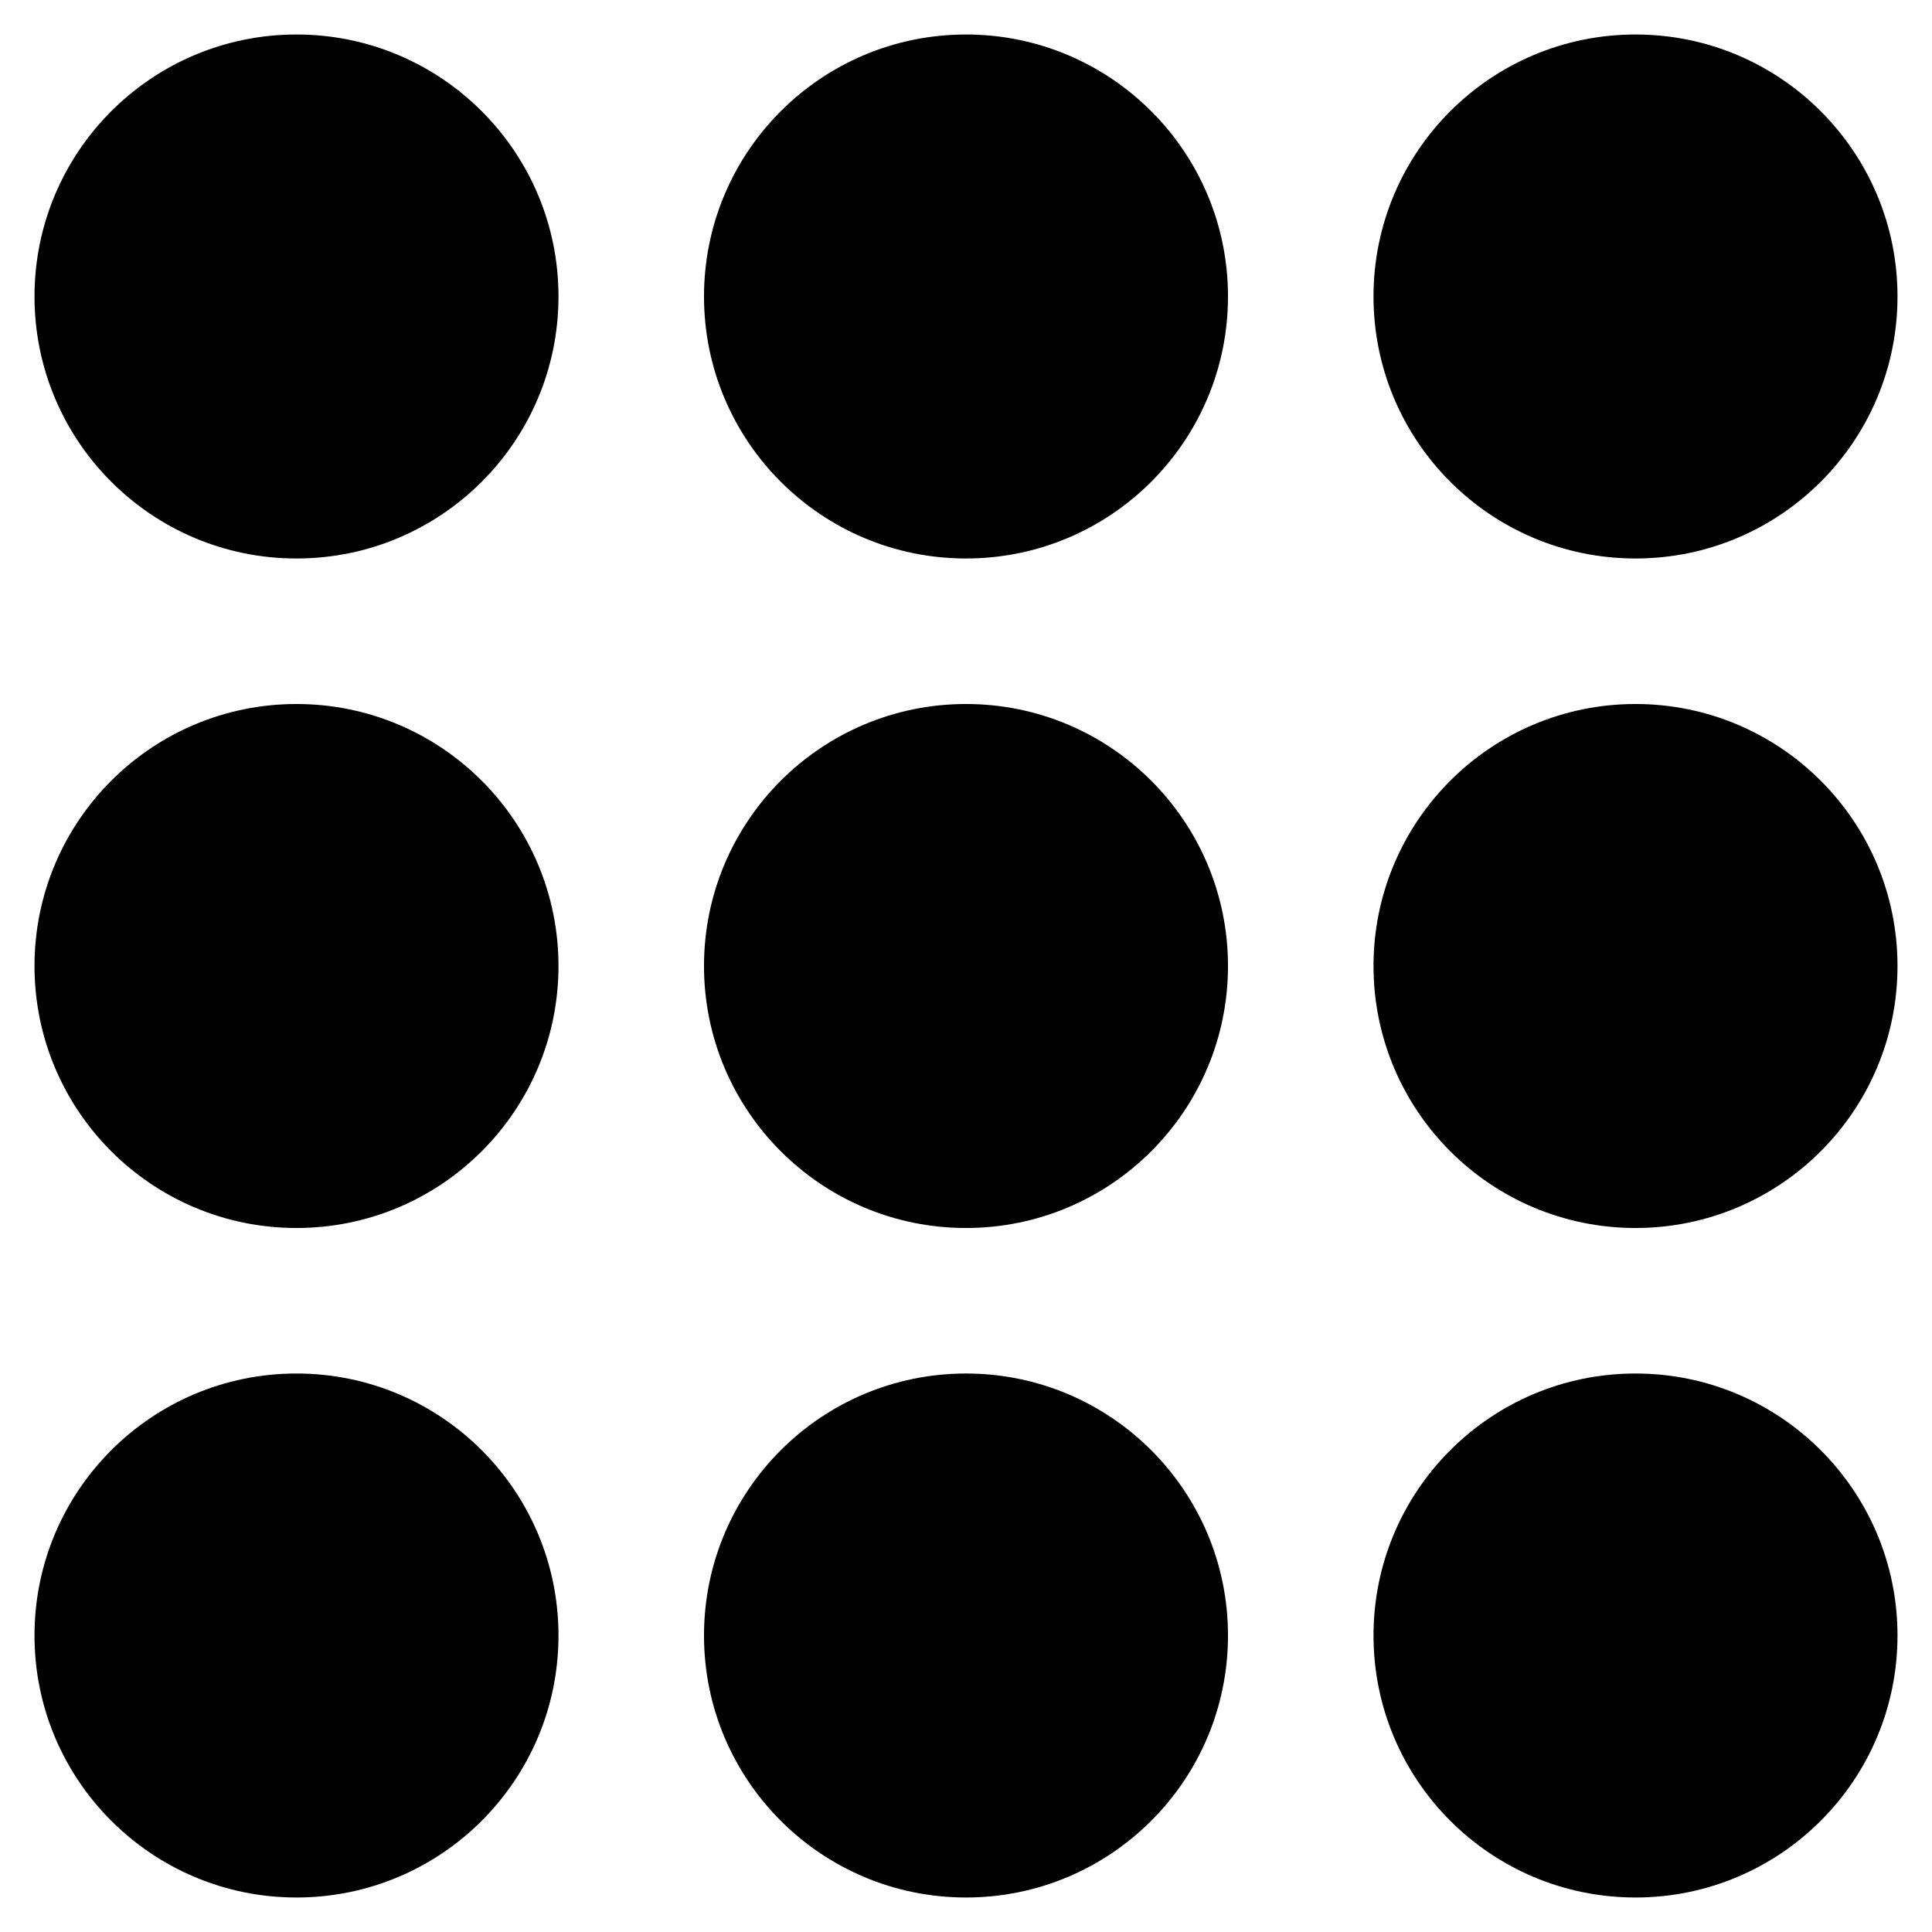 <svg id="Layer_1" data-name="Layer 1" xmlns="http://www.w3.org/2000/svg" viewBox="0 0 28 28">
<title>start</title>
<circle cx="4.297" cy="4.297" r="3.797"/>
<circle cx="14" cy="14" r="3.797"/>
<circle cx="4.297" cy="14" r="3.797"/>
<circle cx="14" cy="4.297" r="3.797"/>
<circle cx="23.703" cy="4.297" r="3.797"/>
<circle cx="23.703" cy="14" r="3.797"/>
<circle cx="4.297" cy="23.703" r="3.797"/>
<circle cx="14" cy="23.703" r="3.797"/>
<circle cx="23.703" cy="23.703" r="3.797"/></svg>